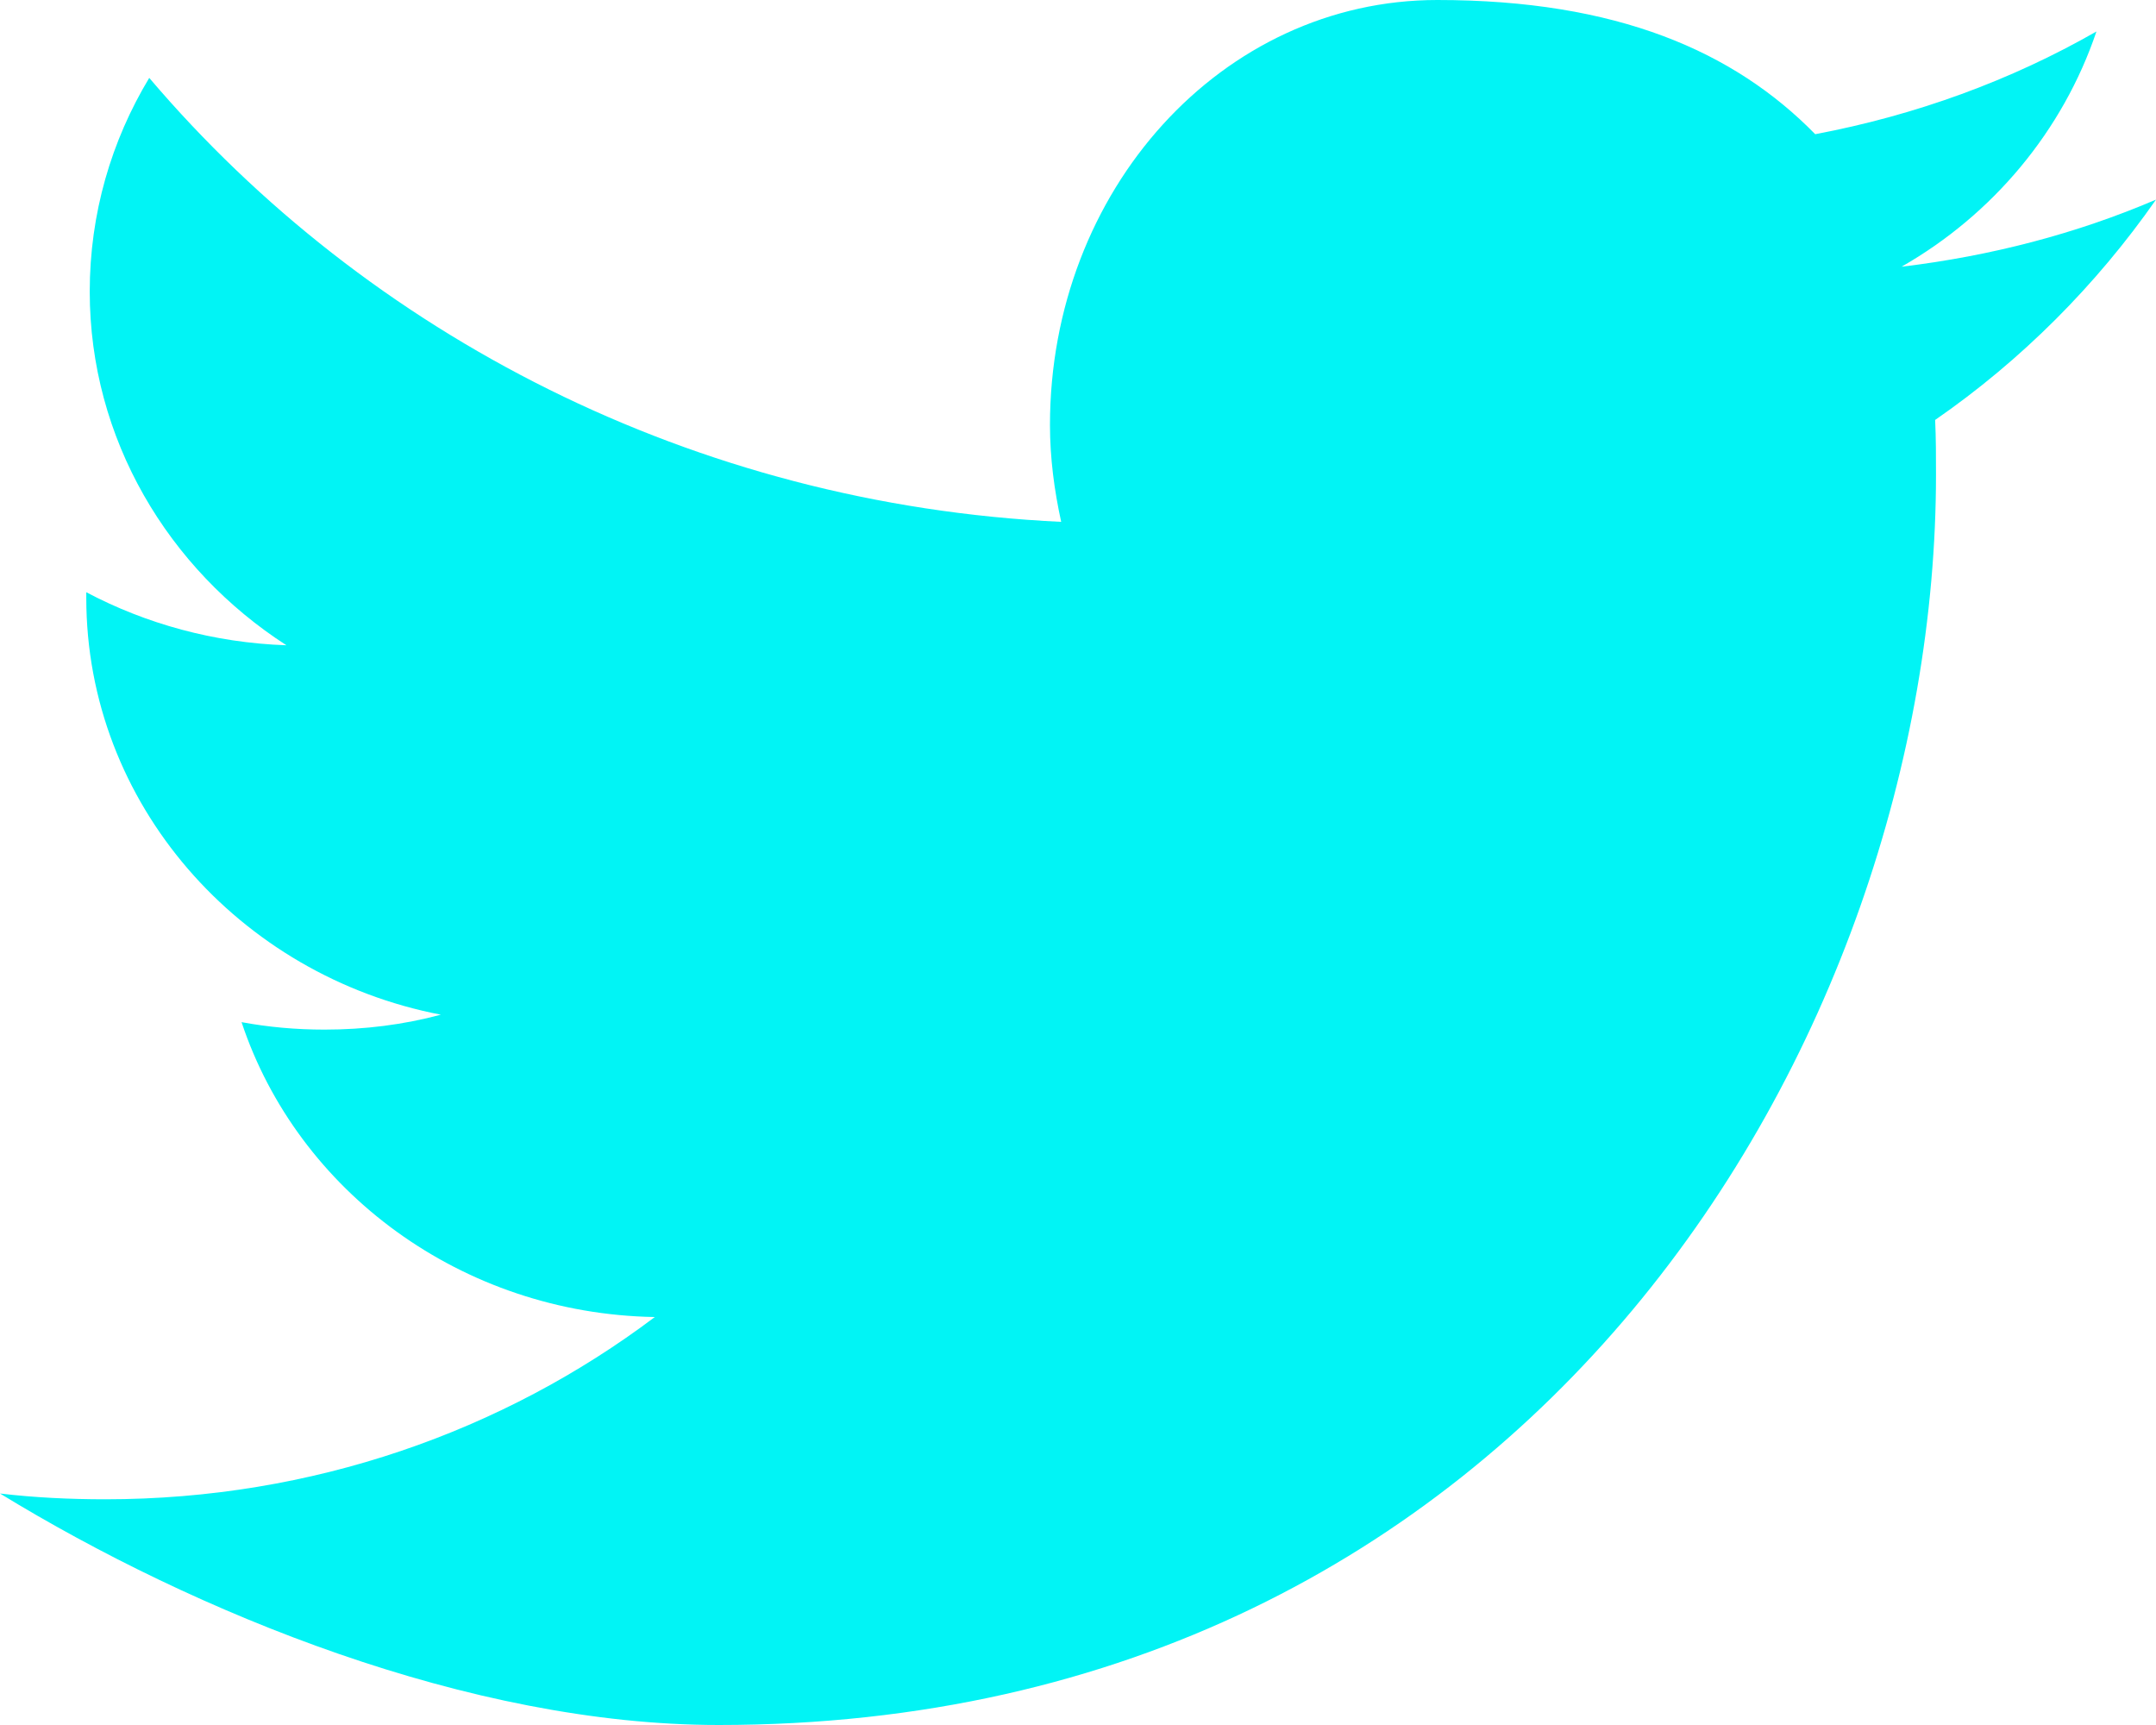 <svg width="50" height="40" viewBox="0 0 50 40" fill="none" xmlns="http://www.w3.org/2000/svg">
<path fill-rule="evenodd" clip-rule="evenodd" d="M44.898 11.006C44.898 10.583 44.898 10.161 44.878 9.738C46.879 8.355 48.619 6.607 50 4.629C48.159 5.417 46.178 5.935 44.098 6.185C46.218 4.975 47.839 3.035 48.619 0.73C46.639 1.863 44.438 2.67 42.097 3.112C40.216 1.191 37.5 0 33.333 0C28.333 0 24.35 4.418 24.35 9.854C24.35 10.622 24.45 11.371 24.61 12.101C16.086 11.697 8.523 7.76 3.461 1.806C2.581 3.265 2.081 4.956 2.081 6.761C2.081 10.18 3.902 13.196 6.643 14.963C4.962 14.905 3.381 14.463 2.001 13.733C2.001 13.772 2.001 13.81 2.001 13.868C2.001 18.631 5.542 22.627 10.224 23.529C9.364 23.76 8.463 23.875 7.523 23.875C6.863 23.875 6.222 23.817 5.602 23.702C6.903 27.621 10.704 30.463 15.186 30.54C11.665 33.191 7.243 34.766 2.441 34.766C1.621 34.766 0.8 34.727 0 34.632C4.522 37.397 10.884 40 16.667 40C35.534 40 44.898 24.01 44.898 11.006Z" fill="#01F4F5"/>
</svg>
